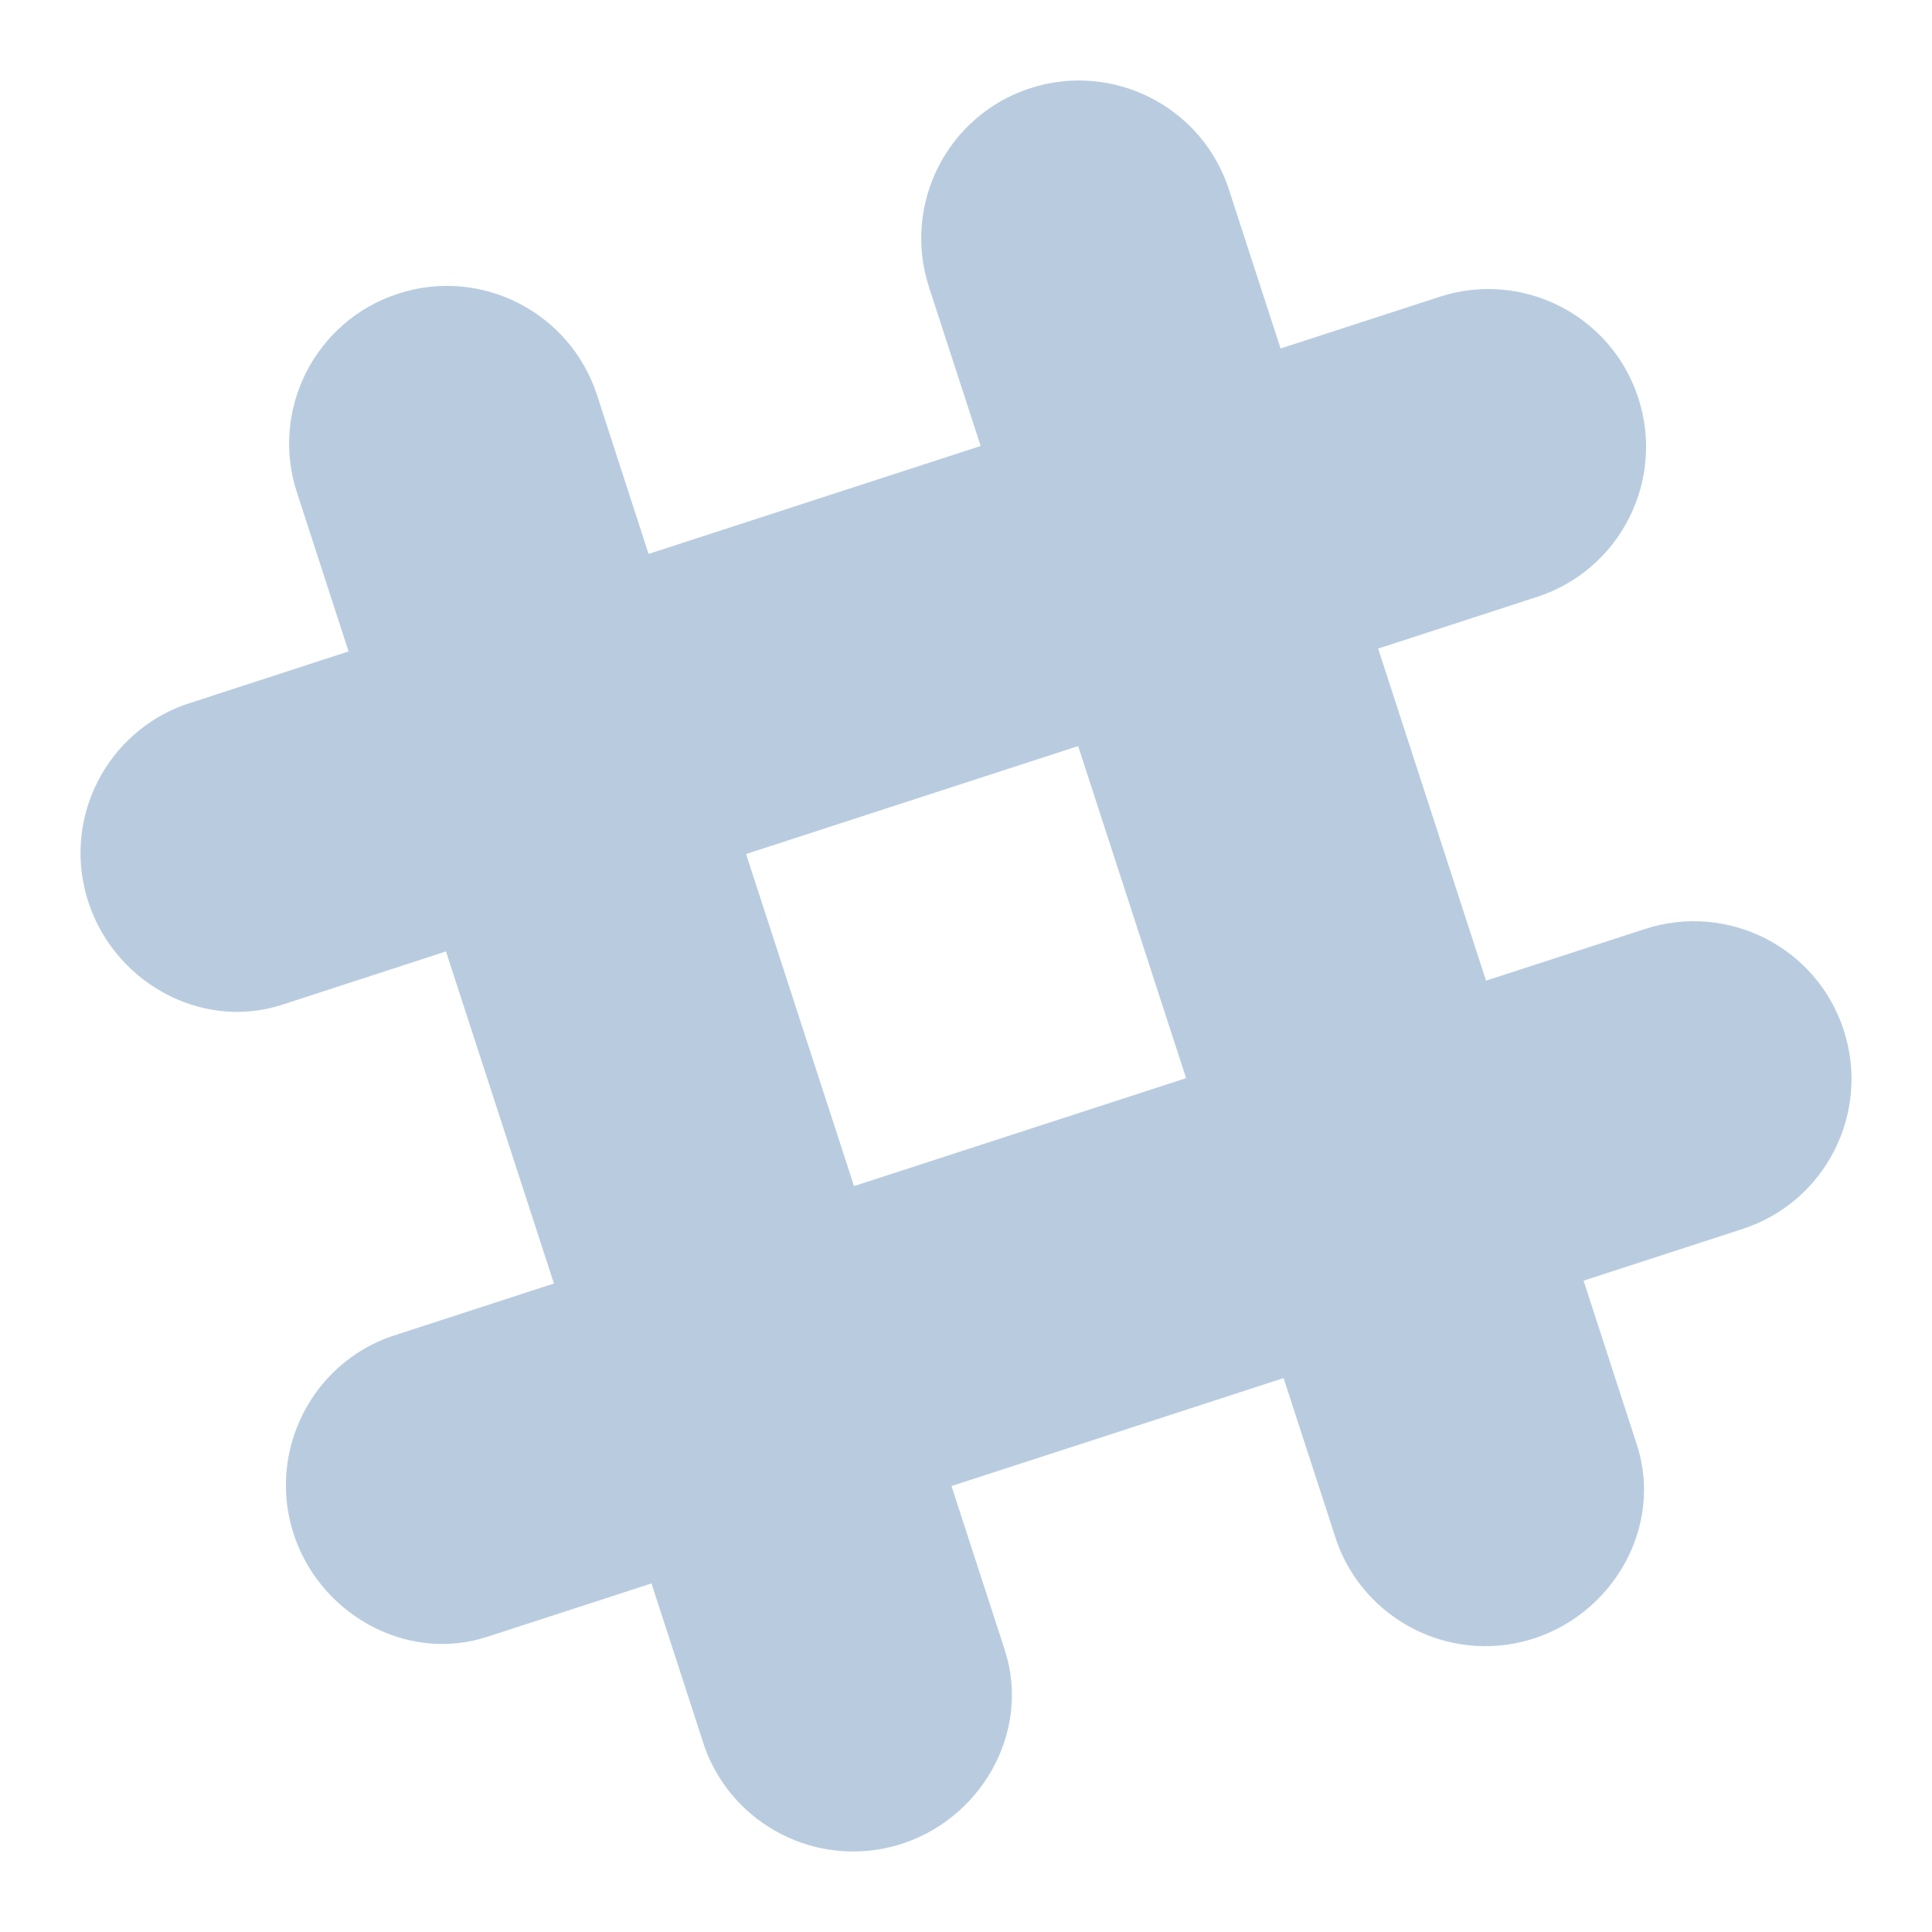 <svg width="24" height="24" viewBox="0 0 24 24" fill="none" xmlns="http://www.w3.org/2000/svg">
<path d="M22.904 12.798C22.57 11.768 21.465 11.206 20.435 11.54L18.46 12.182C18.023 10.834 17.557 9.401 17.12 8.057C18.32 7.666 19.094 7.415 19.094 7.415C20.124 7.08 20.686 5.975 20.352 4.945C20.018 3.915 18.913 3.353 17.883 3.687L15.908 4.329C15.518 3.129 15.266 2.354 15.266 2.354C14.933 1.326 13.828 0.762 12.798 1.096C11.768 1.43 11.206 2.536 11.54 3.566L12.182 5.54L8.057 6.881C7.668 5.681 7.416 4.906 7.416 4.906C7.08 3.877 5.975 3.313 4.946 3.648C3.917 3.982 3.353 5.088 3.688 6.116L4.33 8.092L2.293 8.755C1.33 9.103 0.79 10.141 1.077 11.139C1.377 12.179 2.481 12.813 3.503 12.482C3.511 12.479 4.313 12.219 5.54 11.819L6.881 15.944L4.843 16.607C3.882 16.954 3.342 17.993 3.628 18.991C3.928 20.03 5.032 20.666 6.053 20.333C6.062 20.33 6.863 20.07 8.093 19.67L8.755 21.708C9.103 22.669 10.141 23.209 11.14 22.924C12.179 22.624 12.814 21.52 12.482 20.498C12.479 20.49 12.219 19.689 11.82 18.46C13.168 18.023 14.601 17.557 15.945 17.119L16.608 19.157C16.956 20.118 17.994 20.659 18.992 20.373C20.032 20.073 20.667 18.969 20.334 17.947C20.332 17.939 20.072 17.139 19.672 15.909C20.872 15.519 21.646 15.267 21.646 15.267C22.675 14.933 23.238 13.828 22.904 12.798ZM10.609 14.734C10.17 13.386 9.705 11.954 9.268 10.609C10.616 10.171 12.049 9.705 13.393 9.268L14.734 13.393L10.609 14.734Z" fill="#B9CCDF"/>
</svg>
